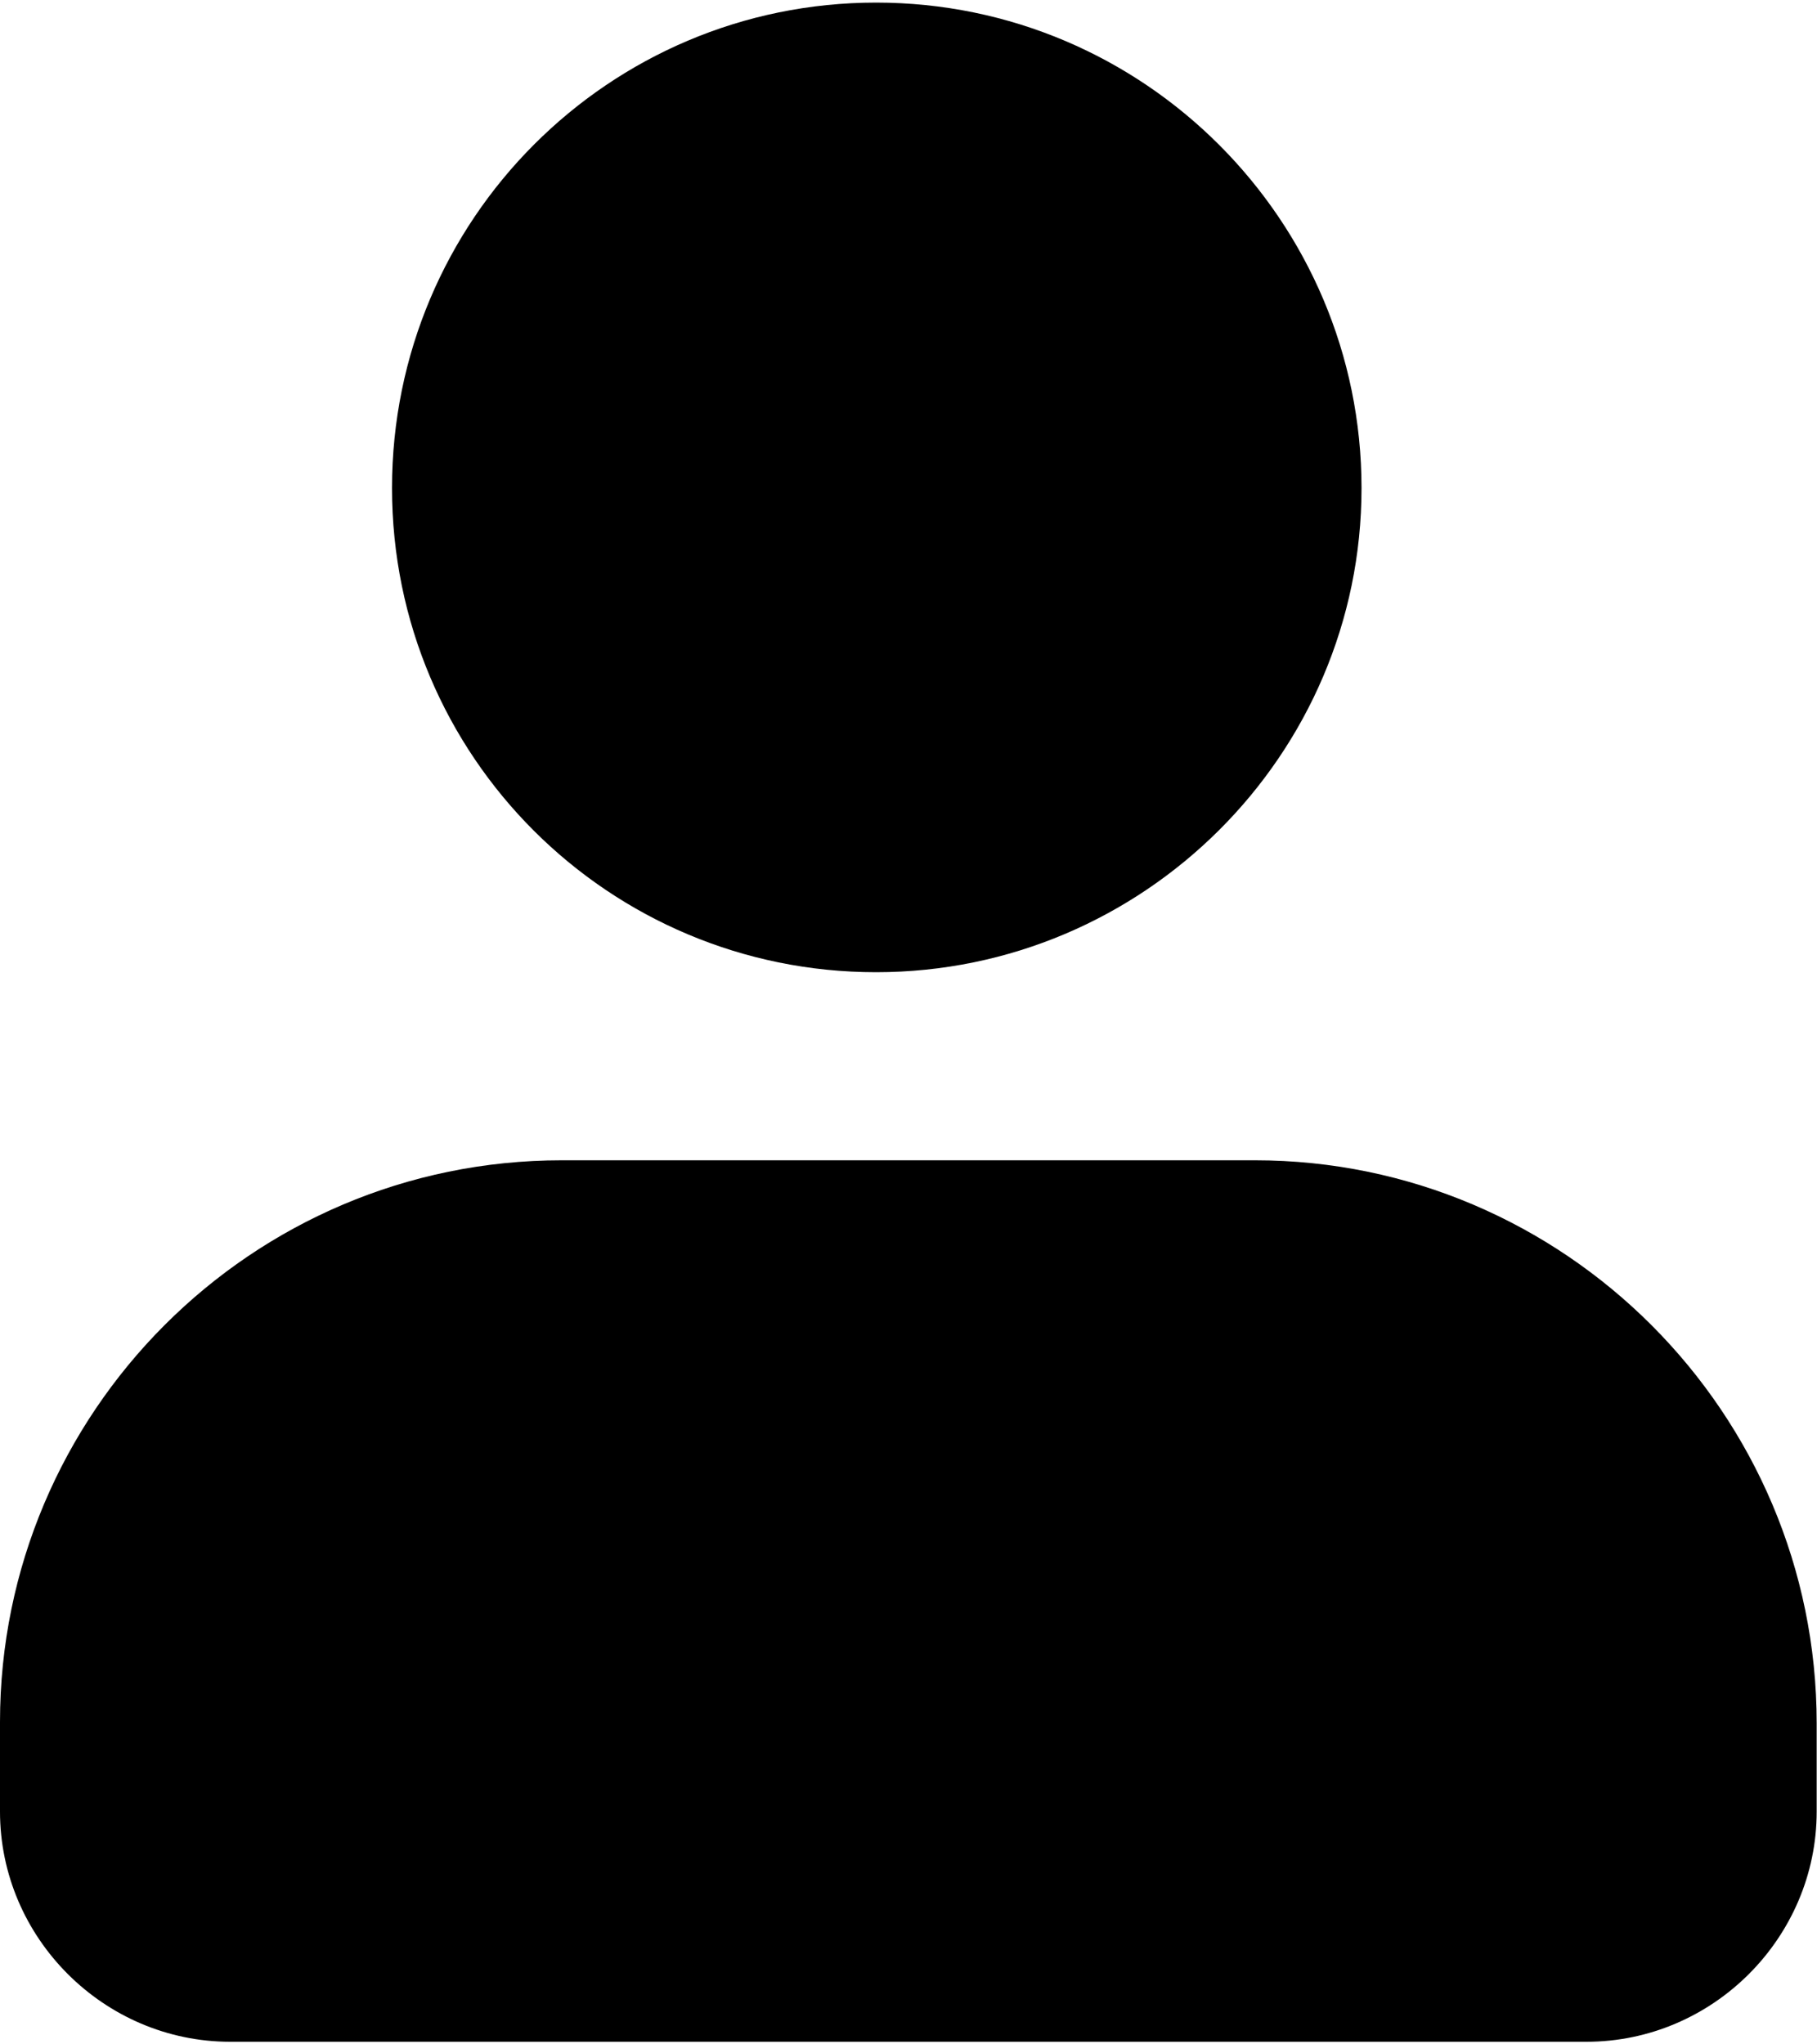<svg width="56" height="63" viewBox="0 0 56 63" fill="none" xmlns="http://www.w3.org/2000/svg">
<path d="M27.001 29.96C35.232 29.96 41.962 23.27 41.962 15.04C41.962 6.81 35.272 0.08 27.001 0.08C18.771 0.08 12.082 6.769 12.082 15.04C12.082 23.311 18.771 29.96 27.001 29.96Z" fill="black"/>
<path d="M38.678 35.756H17.312C7.744 35.756 0 43.541 0 53.068V55.825C0 59.717 3.203 62.92 7.095 62.92H48.895C52.787 62.92 55.99 59.717 55.99 55.825V53.109C55.99 43.541 48.206 35.756 38.678 35.756Z" fill="black"/>
</svg>

